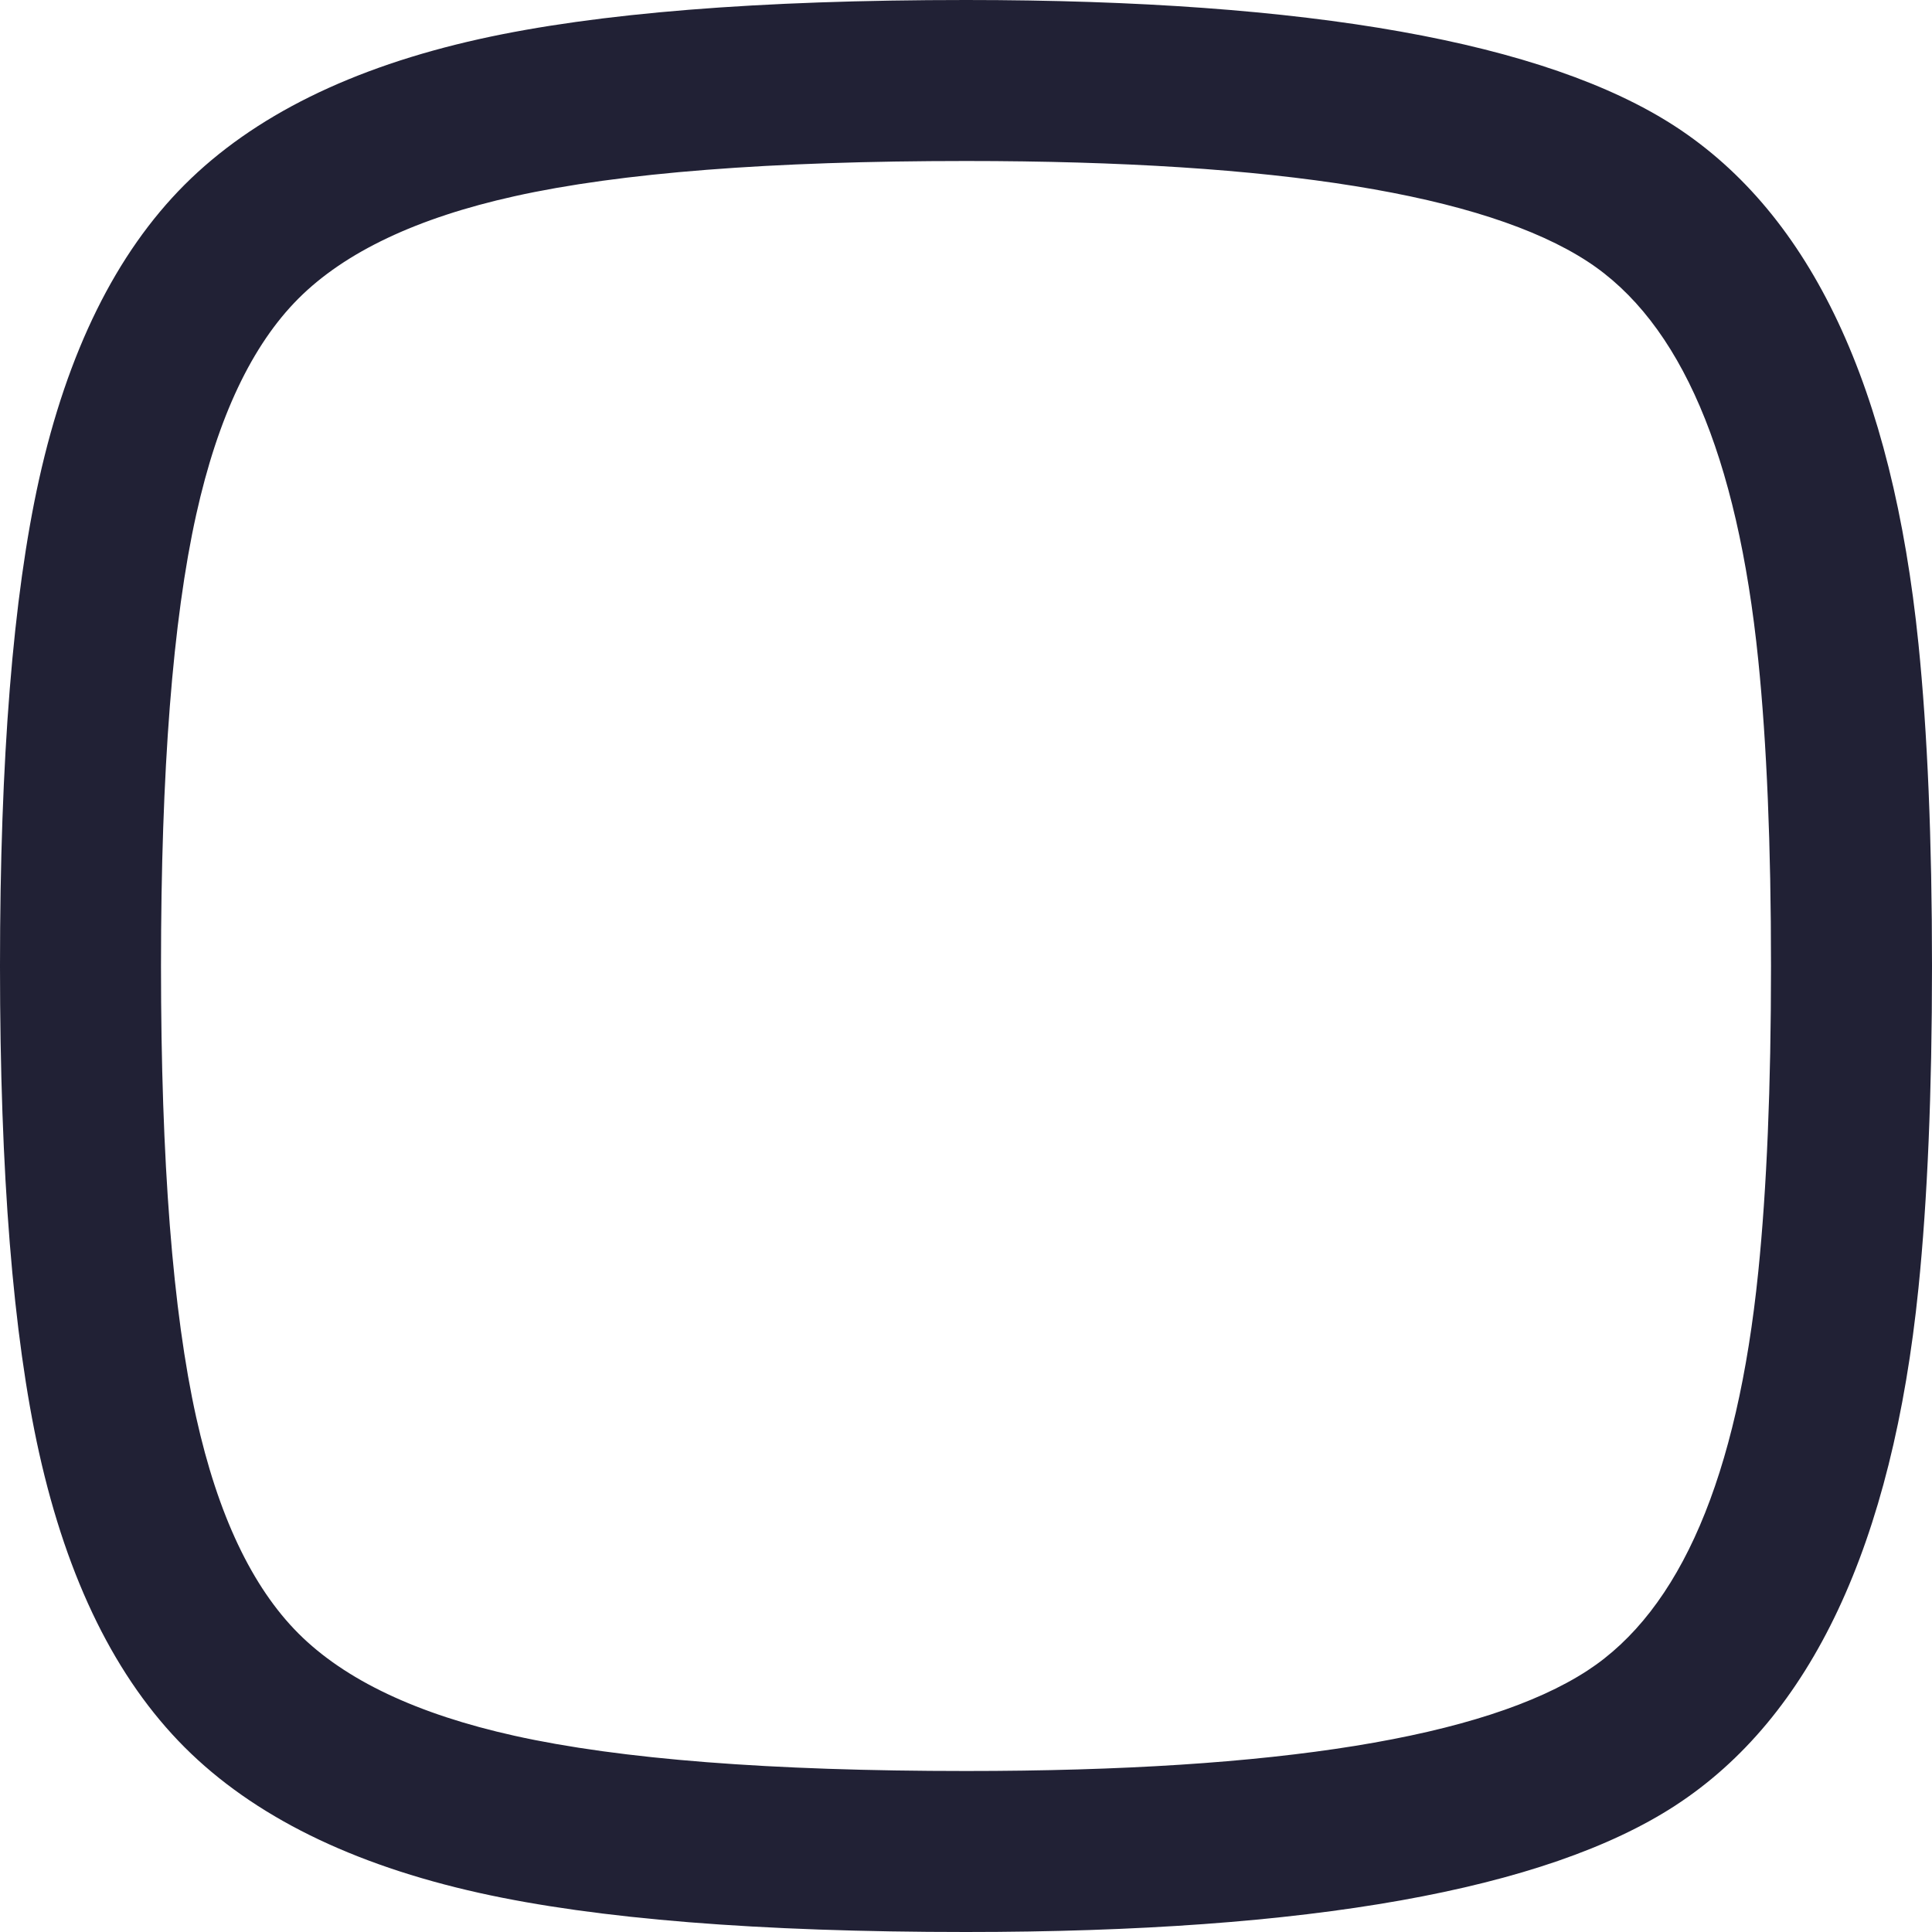 <svg xmlns="http://www.w3.org/2000/svg" width="24" height="24" viewBox="0 0 24 24">
  <defs/>
  <path fill="#212135" d="M0,12 Q0,8.14 0.485,5.956 Q1.015,3.574 2.294,2.294 Q3.574,1.015 5.956,0.485 Q8.14,0 12,0 Q18.396,0 20.81,1.57 Q23.346,3.221 23.832,8 Q24,9.651 24,12 Q24,14.349 23.832,16 Q23.346,20.779 20.81,22.43 Q18.396,24 12,24 Q8.14,24 5.956,23.515 Q3.574,22.985 2.294,21.706 Q1.015,20.426 0.485,18.044 Q0,15.86 0,12 Z M2,12 Q2,15.64 2.438,17.61 Q2.841,19.424 3.708,20.292 Q4.576,21.159 6.39,21.562 Q8.36,22 12,22 Q17.803,22 19.719,20.753 Q21.453,19.624 21.842,15.798 Q22,14.248 22,12 Q22,9.752 21.842,8.202 Q21.453,4.375 19.719,3.247 Q17.803,2 12,2 Q8.359,2 6.39,2.438 Q4.576,2.841 3.708,3.708 Q2.841,4.576 2.438,6.39 Q2,8.359 2,12 Z"/>
</svg>

